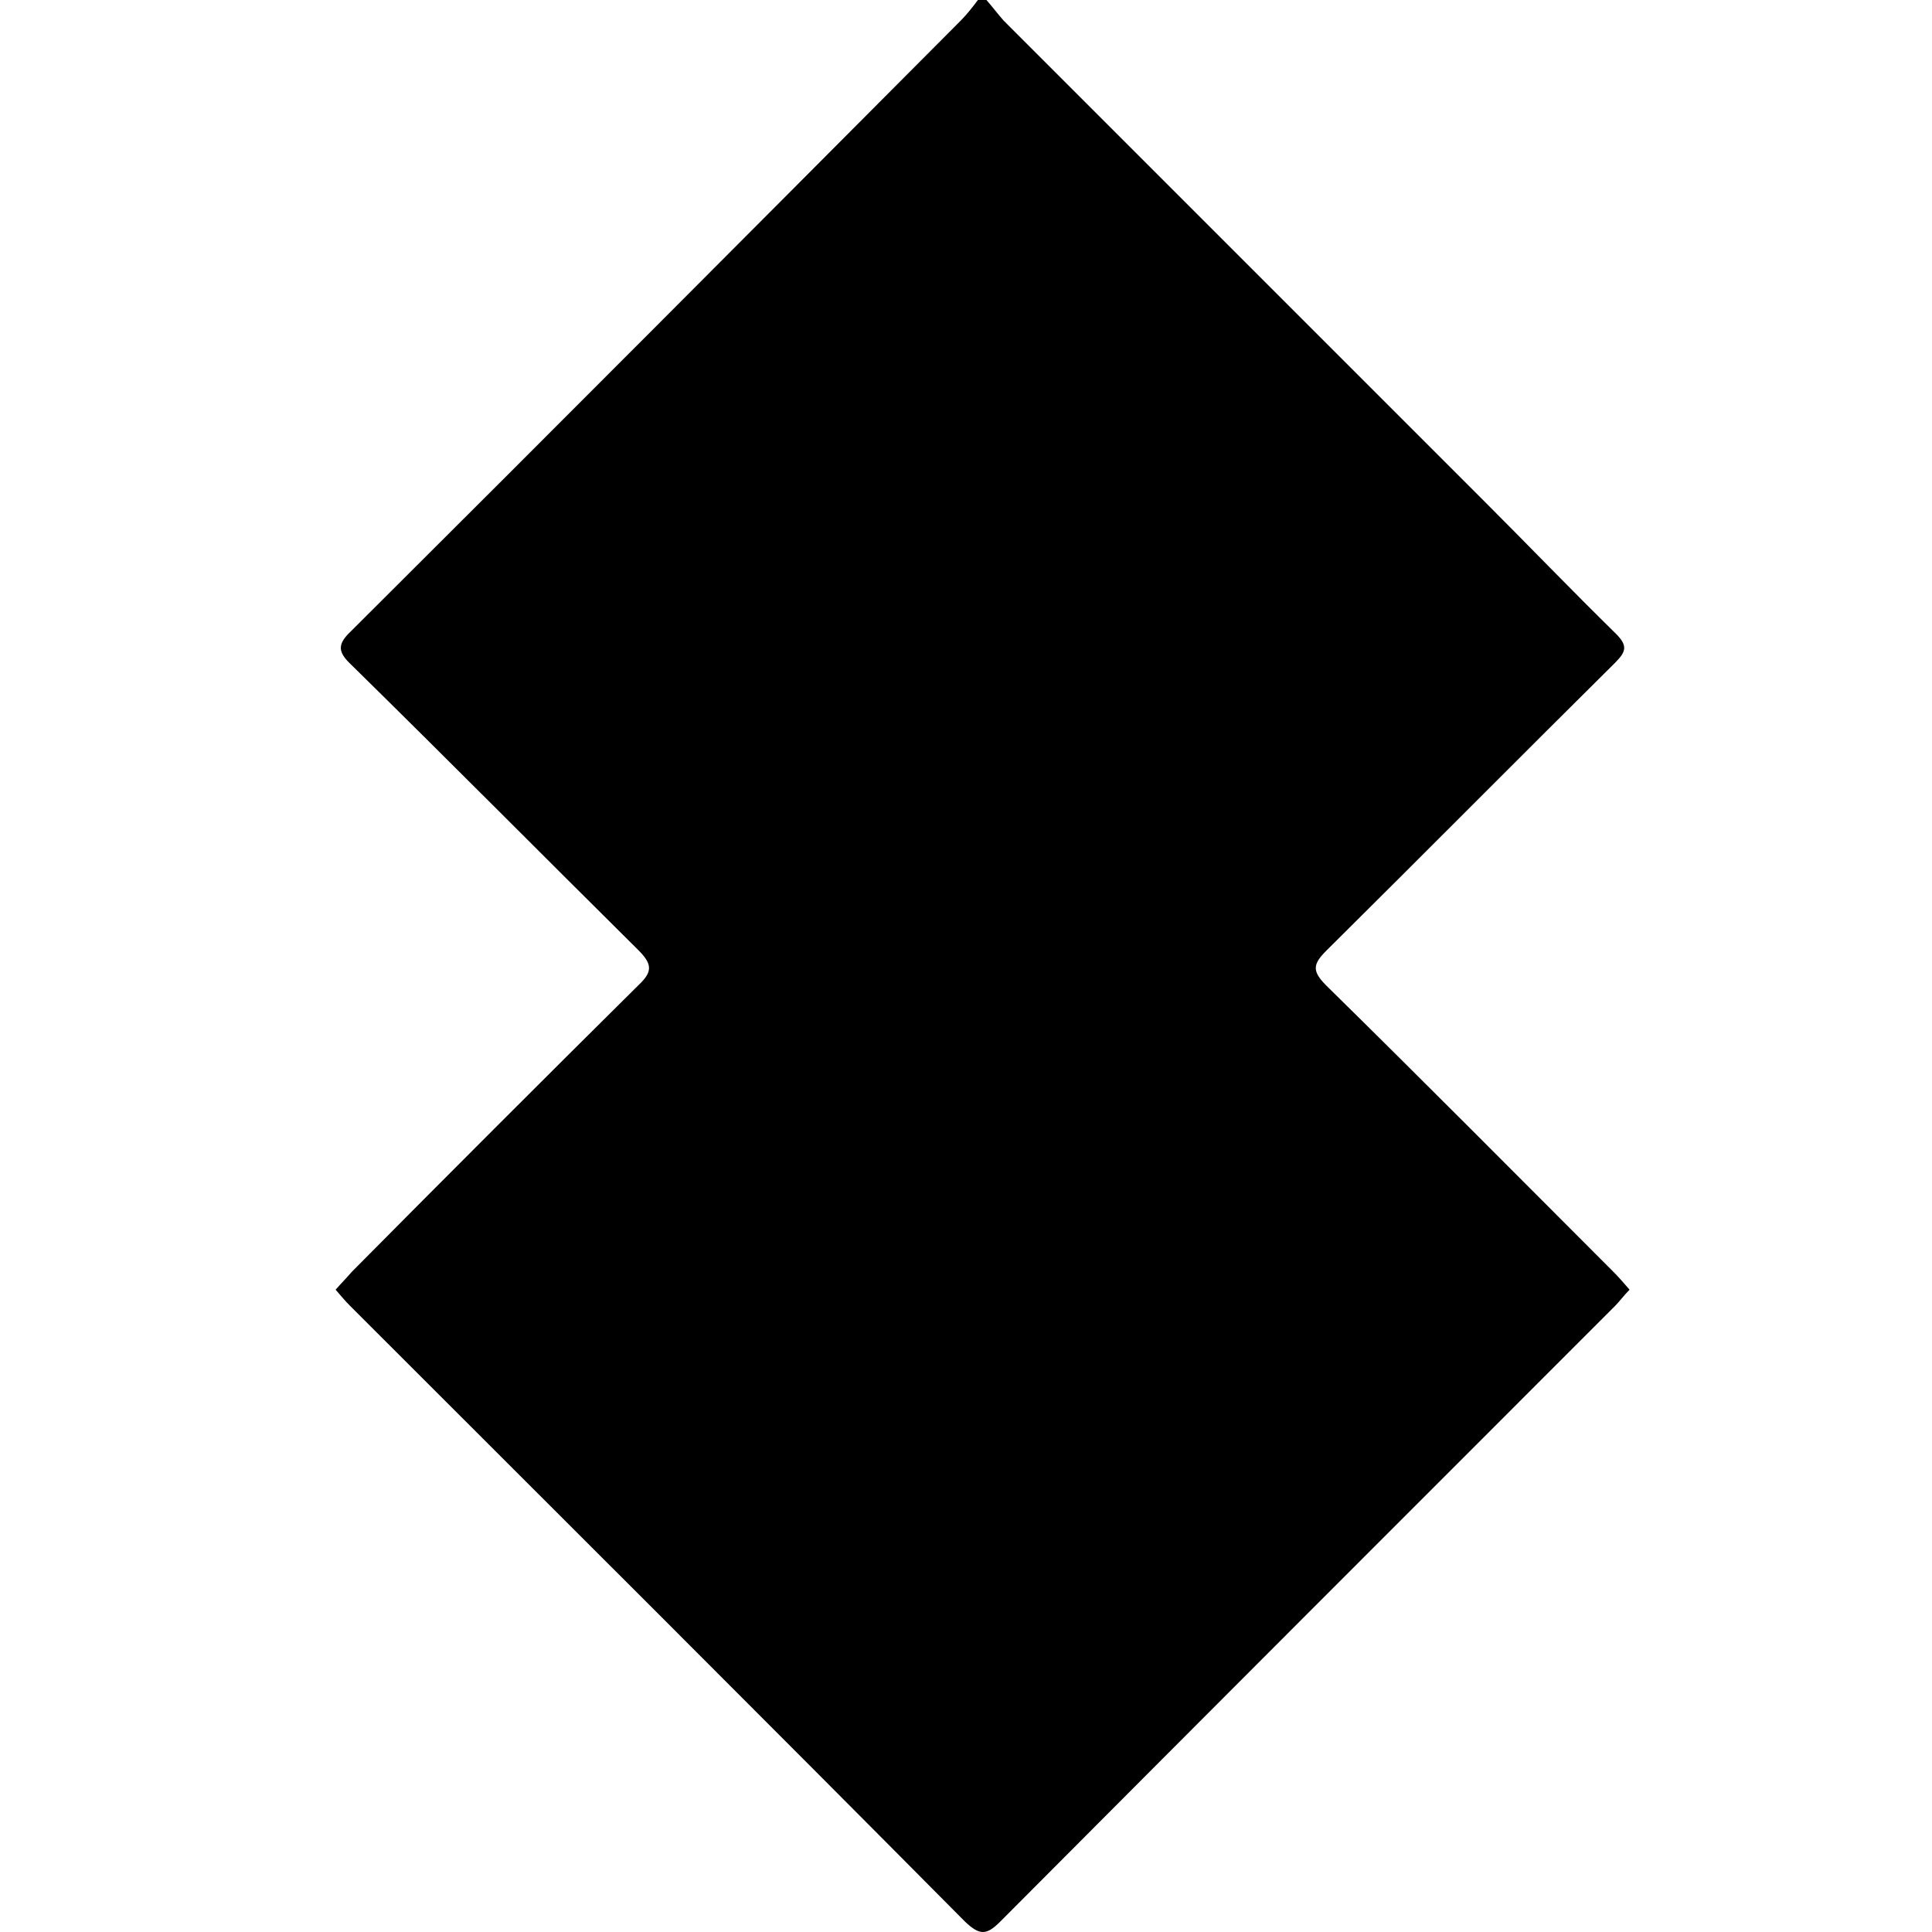 <?xml version="1.0" encoding="utf-8"?>
<!-- Generator: Adobe Illustrator 22.1.0, SVG Export Plug-In . SVG Version: 6.00 Build 0)  -->
<svg version="1.1" id="Layer_1" xmlns="http://www.w3.org/2000/svg" xmlns:xlink="http://www.w3.org/1999/xlink" x="0px" y="0px"
	 viewBox="0 0 226.8 226.8" style="enable-background:new 0 0 226.8 226.8;" xml:space="preserve">
<g>
	<path d="M115.8,0c0.7,0.8,1.3,1.6,2,2.4c18.8,18.8,37.6,37.6,56.4,56.4c5.2,5.2,10.3,10.5,15.5,15.6c1.4,1.4,1.2,2.1-0.1,3.4
		c-11.3,11.2-22.6,22.6-33.9,33.8c-1.6,1.6-1.7,2.4,0,4.1c11.3,11.1,22.5,22.4,33.7,33.6c0.6,0.6,1.2,1.3,1.9,2.1
		c-0.7,0.7-1.2,1.4-1.7,1.9c-24.1,24.1-48.2,48.2-72.2,72.3c-1.6,1.6-2.4,1.6-4.1,0c-24-24.2-48.1-48.2-72.2-72.3
		c-0.6-0.6-1.1-1.2-1.7-1.9c0.7-0.8,1.3-1.4,1.9-2.1C52.5,138,63.7,126.8,75,115.6c1.7-1.6,1.5-2.5-0.1-4.1
		c-11.2-11.1-22.3-22.3-33.6-33.4c-1.6-1.5-1.8-2.4-0.1-4C65.2,50.2,89,26.3,112.8,2.4c0.7-0.7,1.4-1.6,2-2.4
		C115.2,0,115.5,0,115.8,0z"/>
</g>
</svg>
